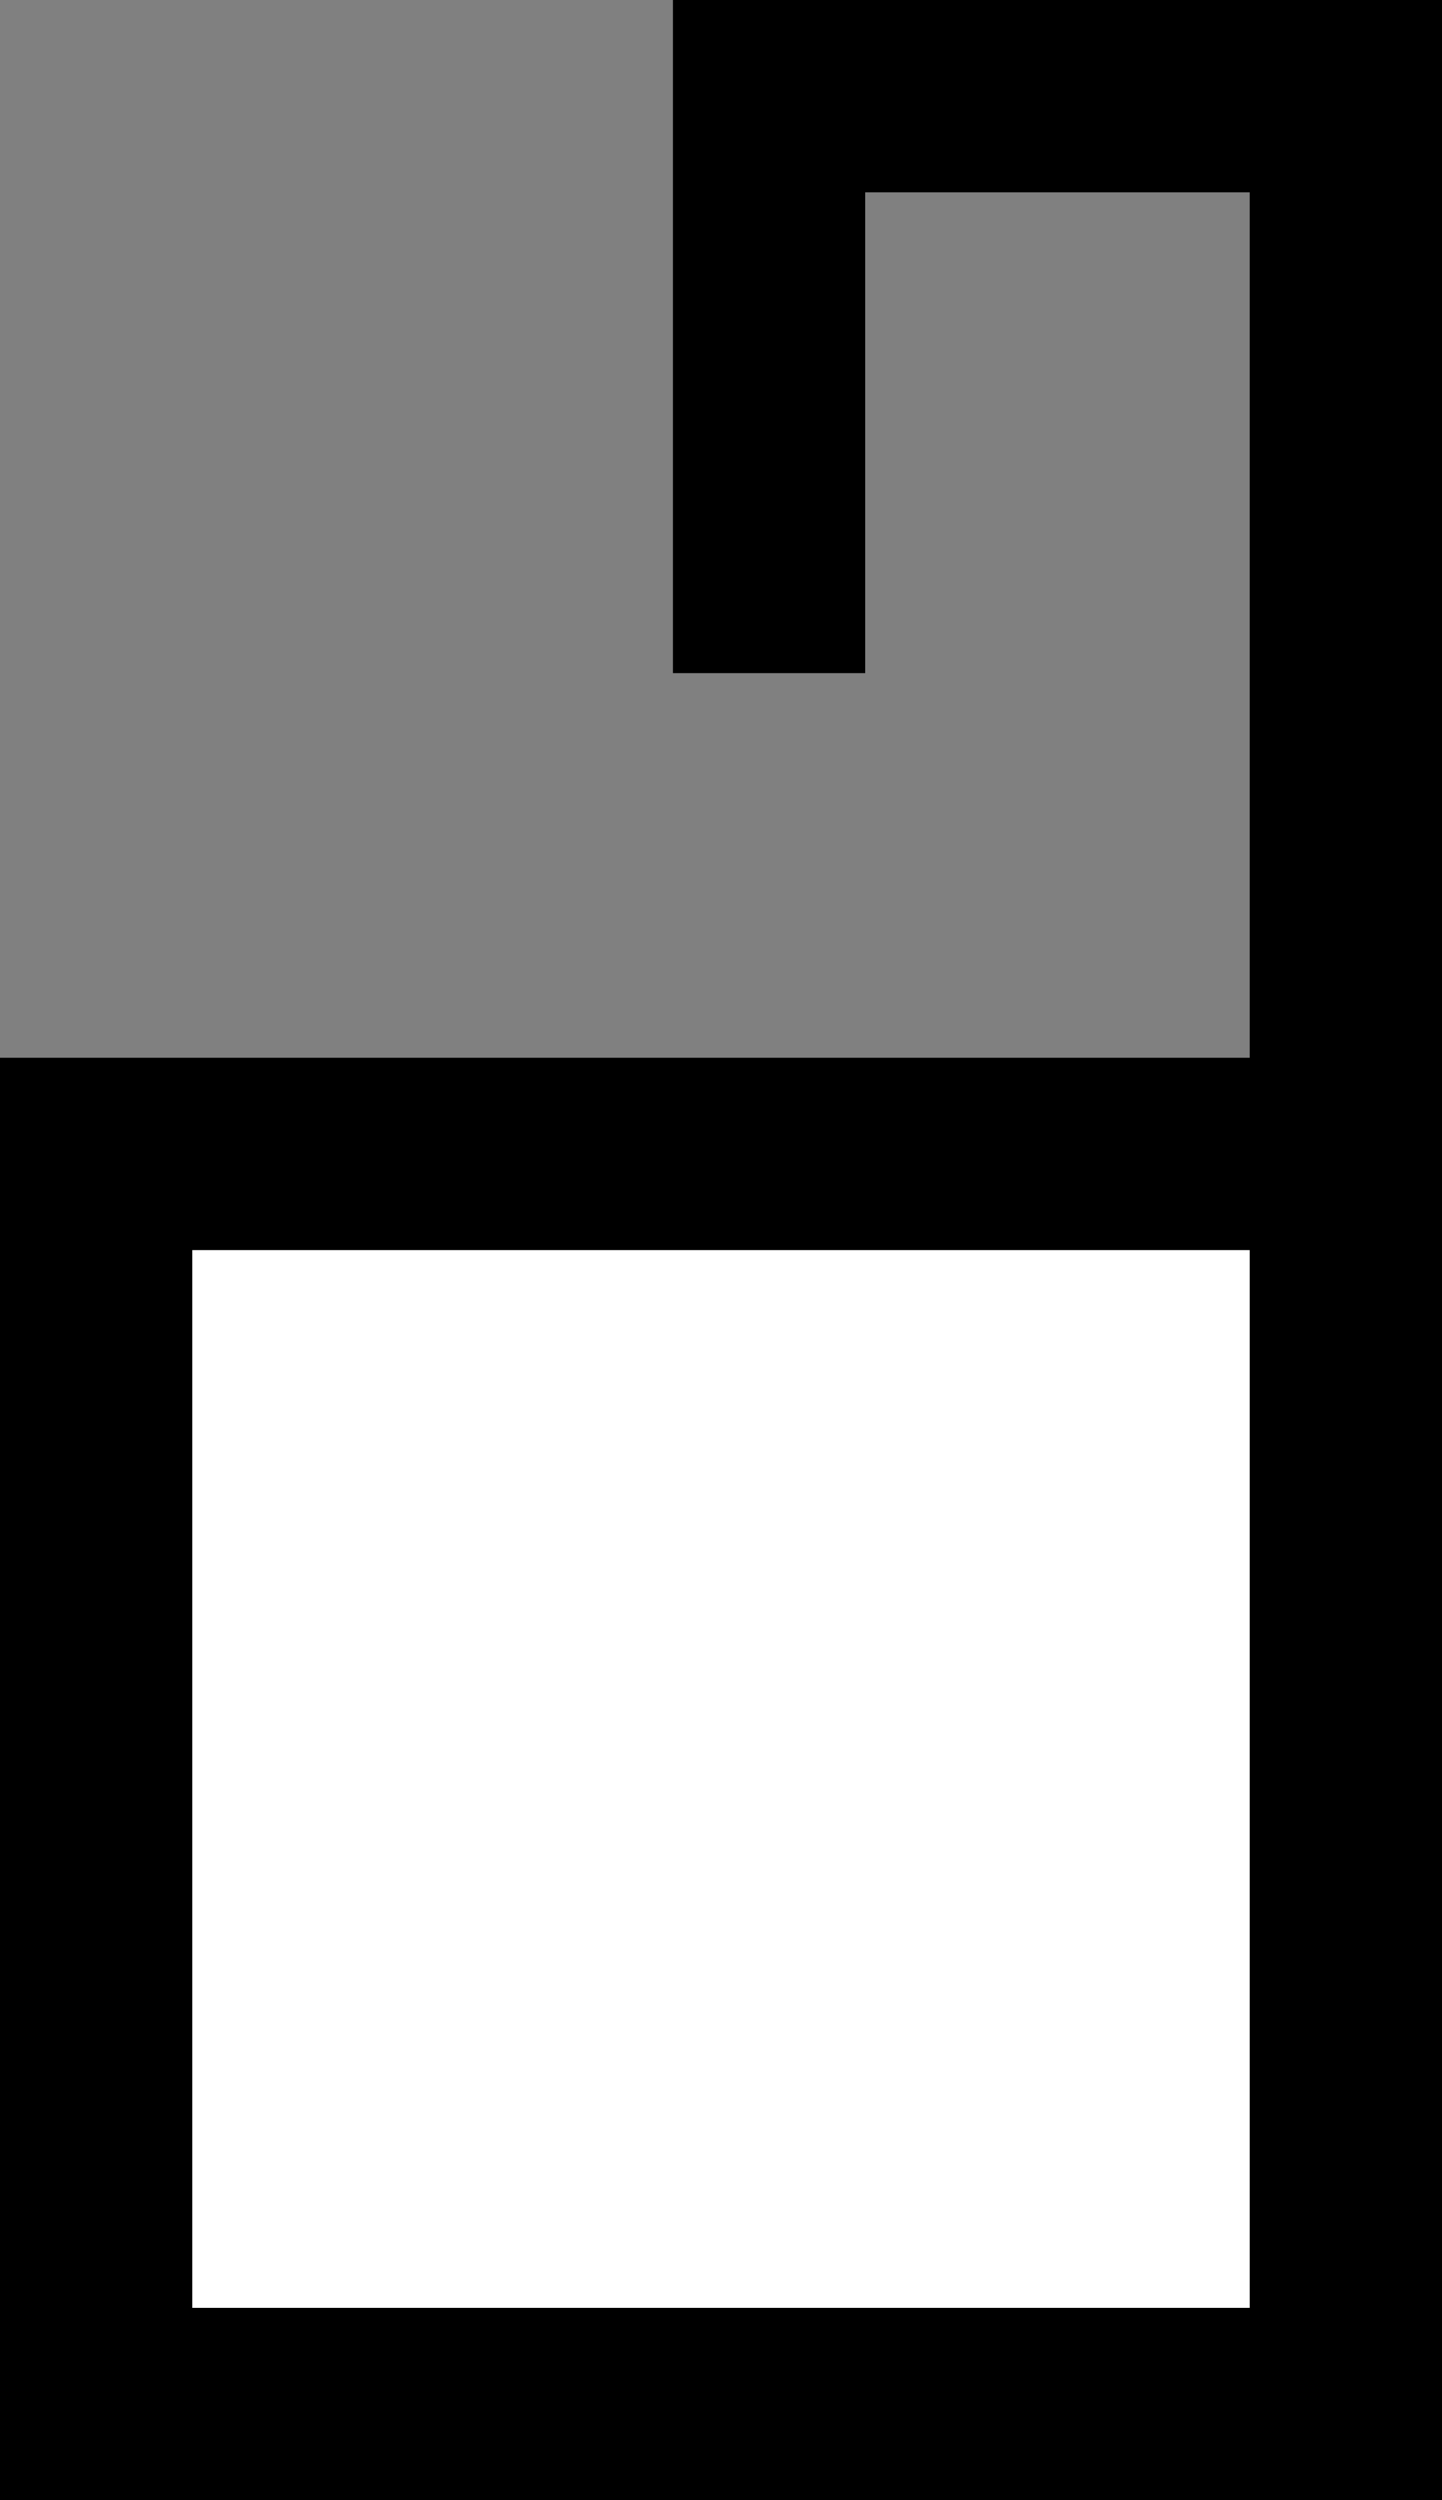 <svg xmlns="http://www.w3.org/2000/svg" width="15" height="26" version="1.0"><rect width="100%" height="100%" fill="#808080" stroke="none"/><path d="M0 11h15v15H0zM7 0v7h2V2h4v9h2V0H7z"/><path fill="#fff" d="M2 13h11v11H2z"/></svg>